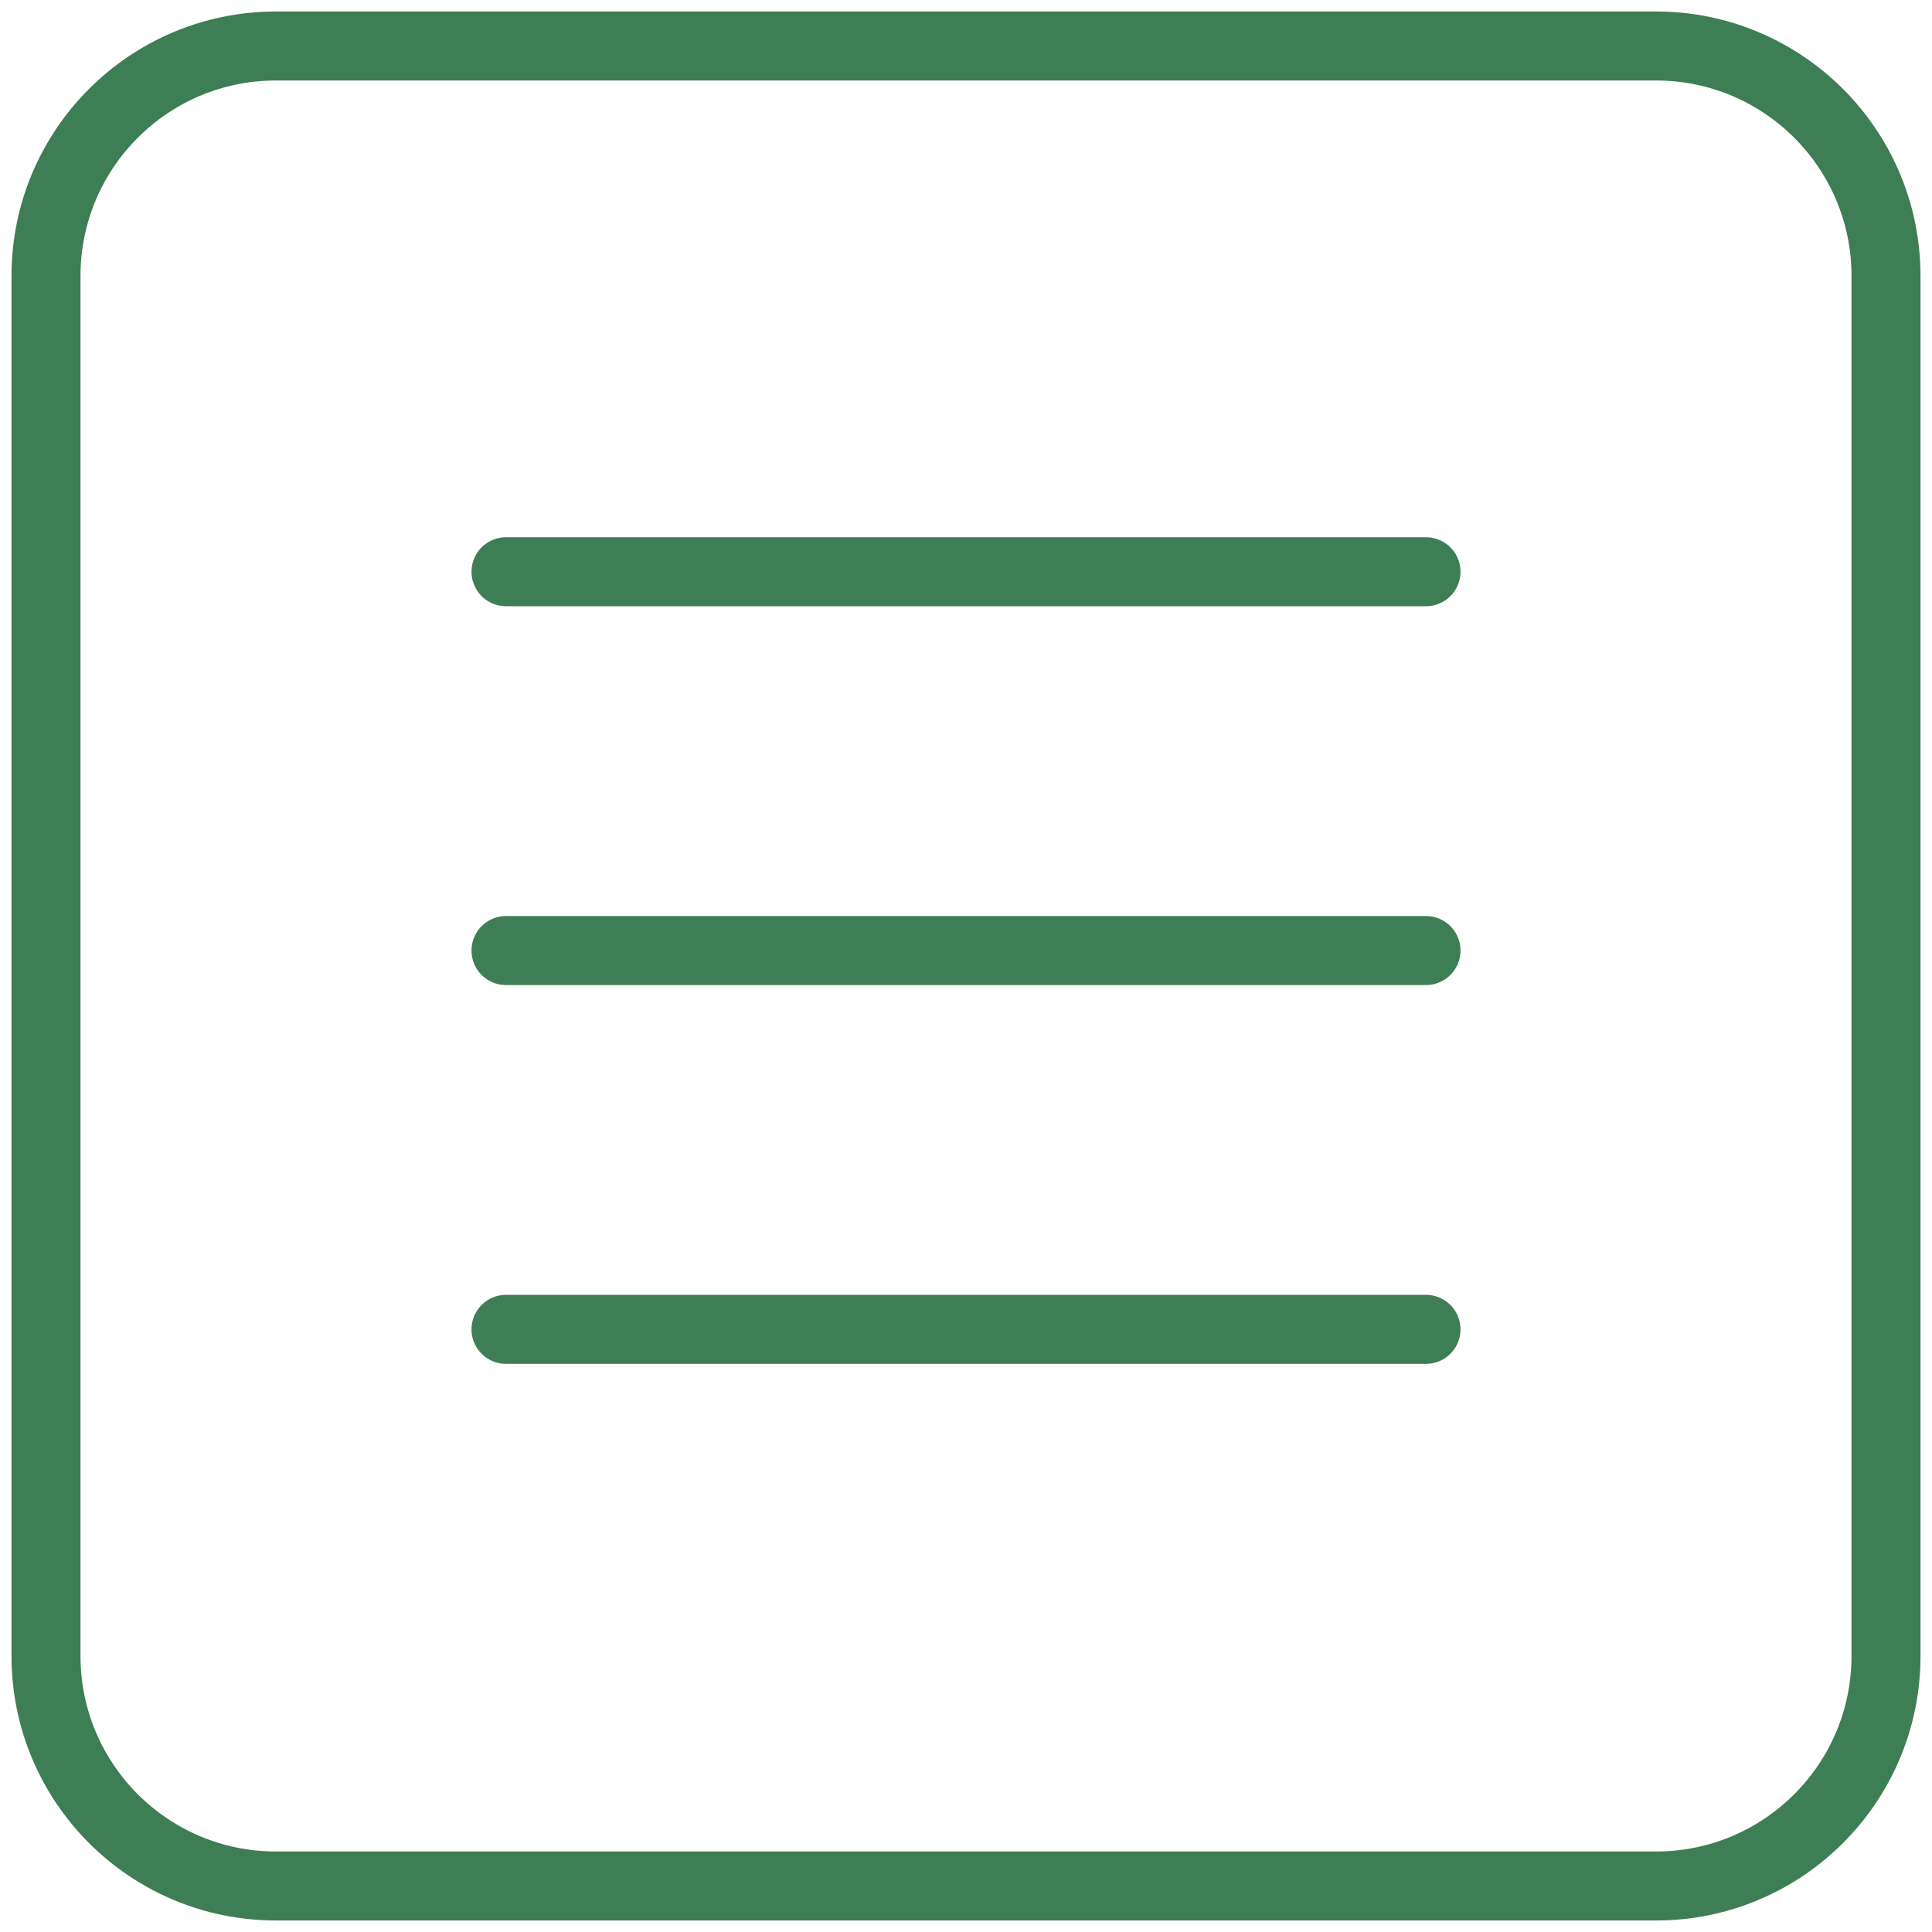 <svg width="42" height="42" viewBox="0 0 42 42" fill="none" xmlns="http://www.w3.org/2000/svg">
<path d="M11 12.429H31M11 20.664H31M11 28.899H31M6 41H36C38.761 41 41 38.761 41 36V6C41 3.239 38.761 1 36 1H6C3.239 1 1 3.239 1 6V36C1 38.761 3.239 41 6 41Z" stroke="#3E7E55" stroke-width="1.5" stroke-linecap="round" stroke-linejoin="round"/>
</svg>
